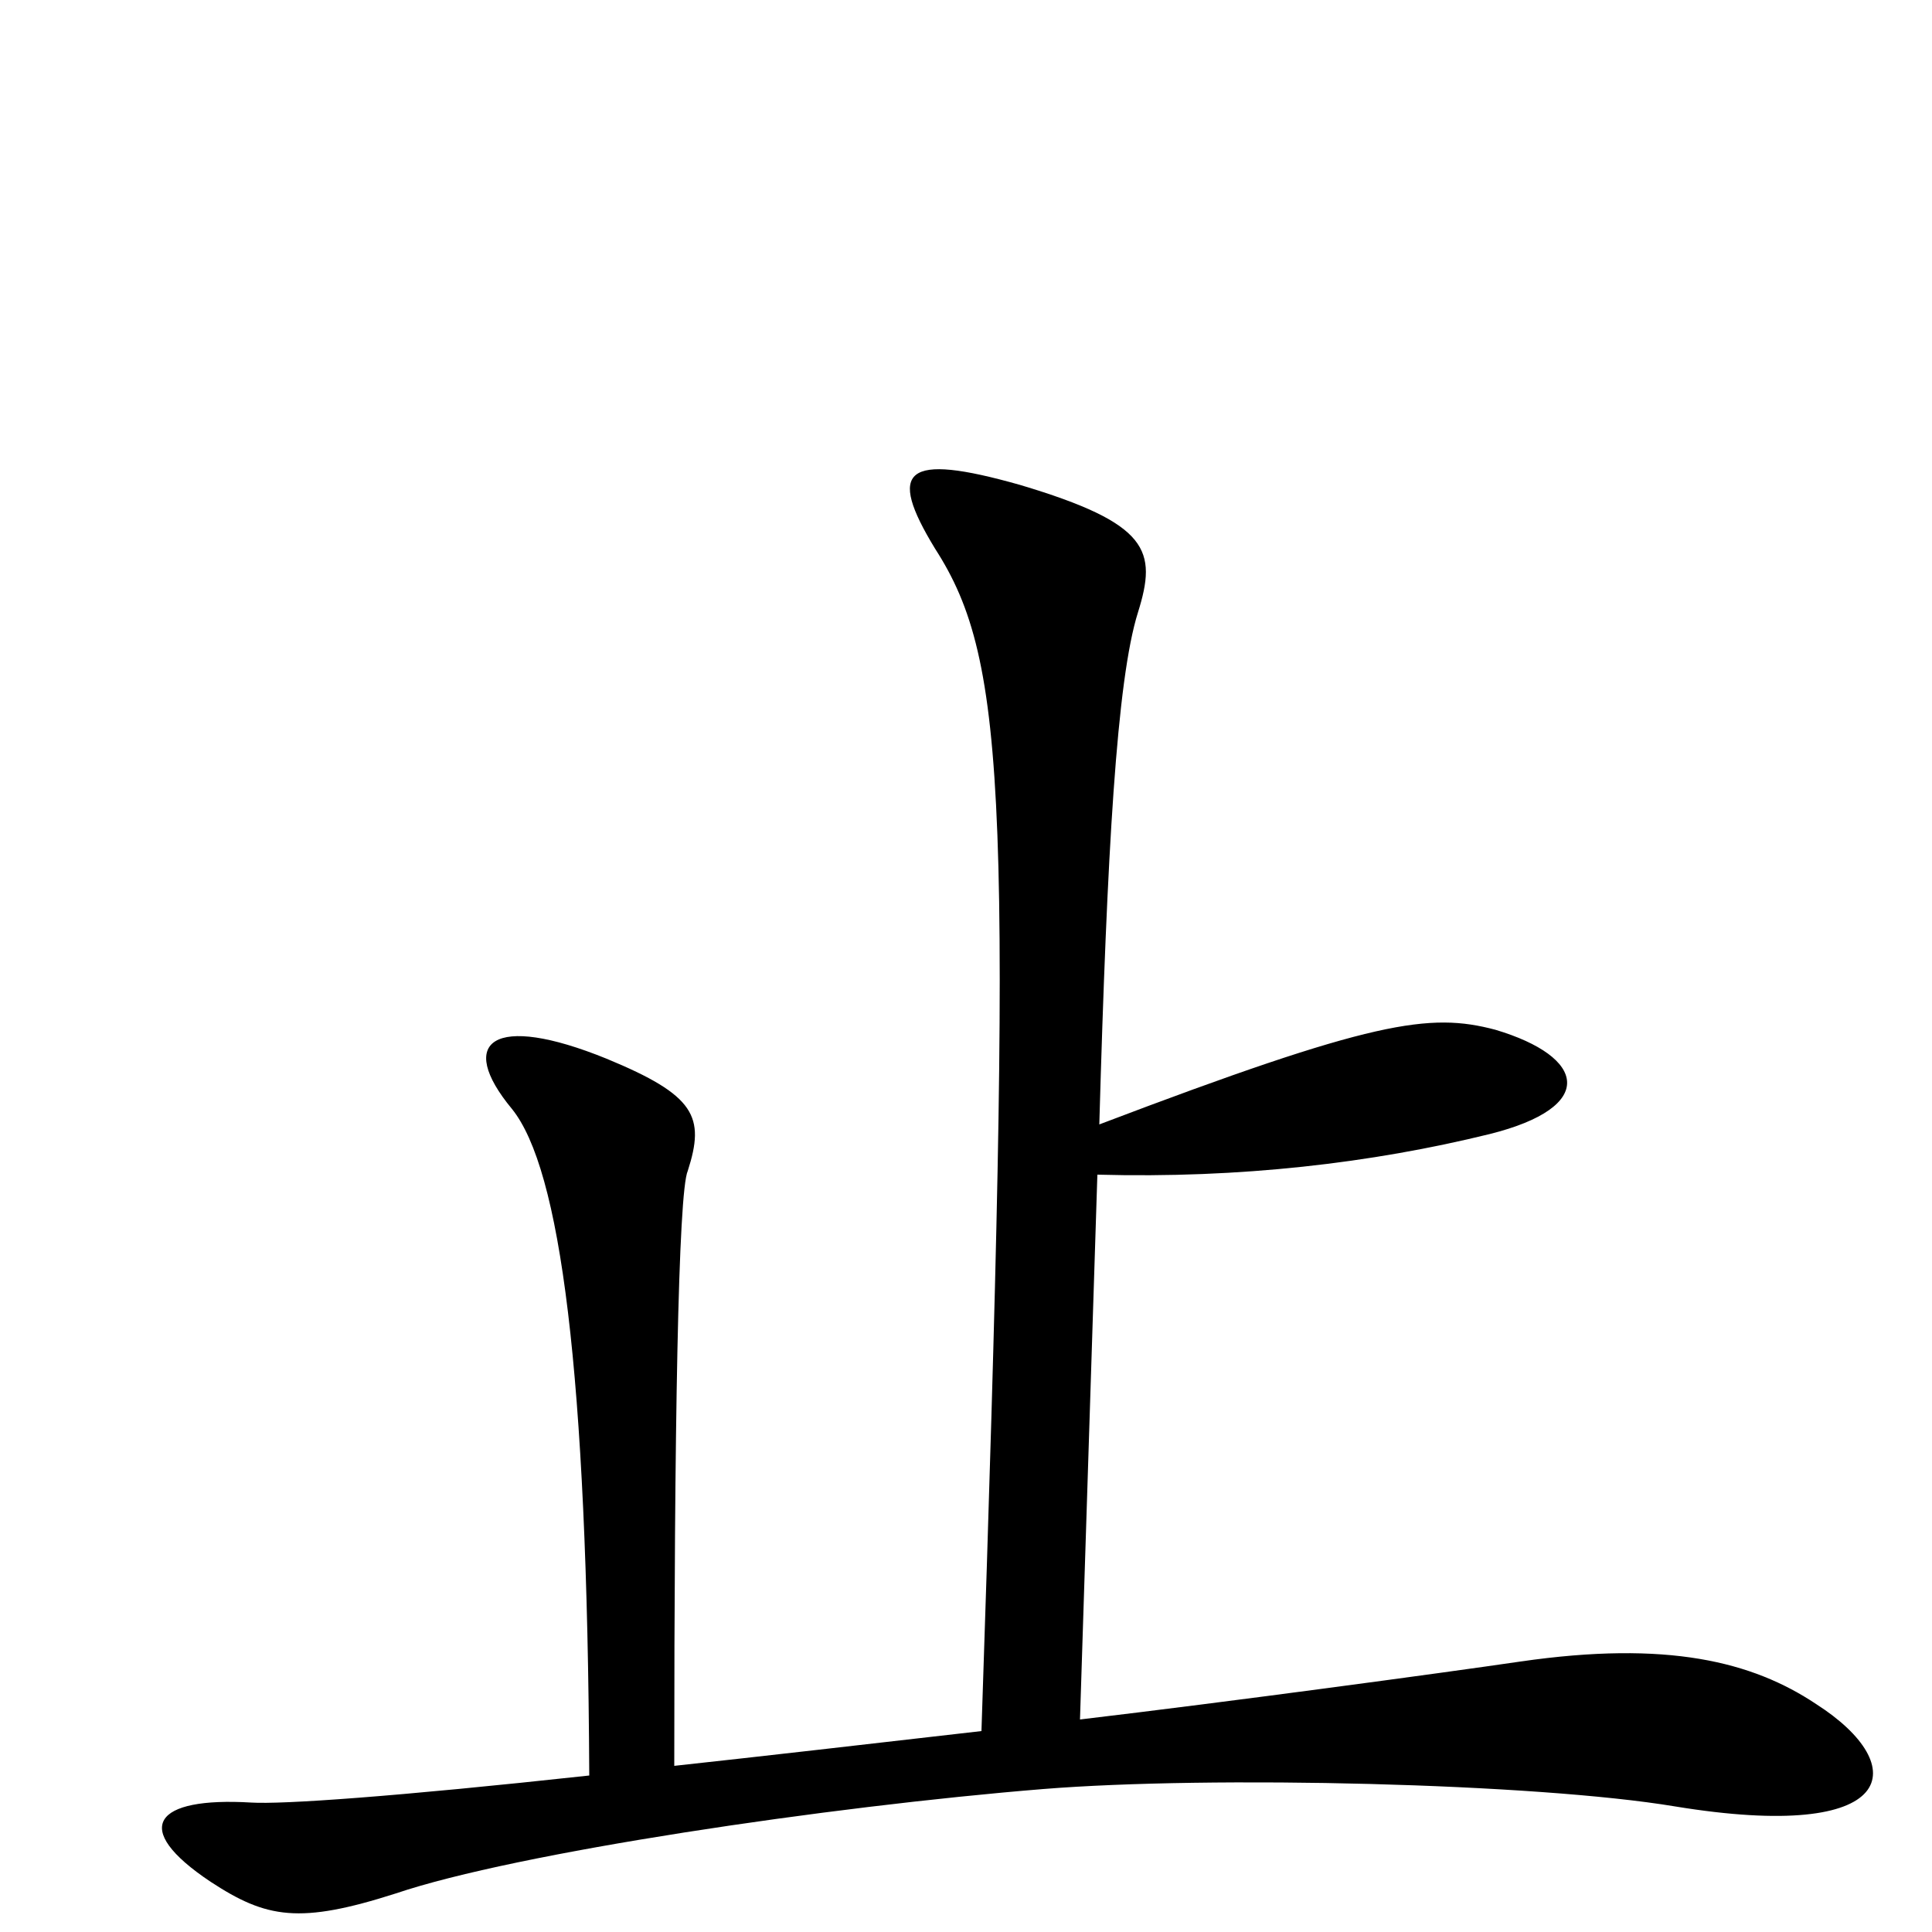 <svg xmlns="http://www.w3.org/2000/svg" viewBox="0 -1000 1000 1000">
	<path fill="#000000" d="M940 -118C907 -140 863 -151 787 -140C746 -134 635 -119 559 -110L568 -392C642 -390 710 -398 771 -413C827 -427 821 -453 774 -467C740 -476 711 -472 569 -418C573 -559 578 -648 589 -683C599 -715 595 -729 528 -749C468 -766 459 -757 484 -716C522 -657 524 -584 508 -104C447 -97 395 -91 349 -86C349 -259 351 -383 356 -394C365 -422 360 -433 314 -452C255 -476 236 -461 265 -426C290 -395 304 -291 305 -81C204 -70 146 -66 130 -67C80 -70 67 -54 109 -26C138 -7 155 -4 205 -20C267 -41 429 -65 540 -74C627 -81 795 -77 867 -65C983 -46 990 -86 940 -118Z"/>
</svg>
